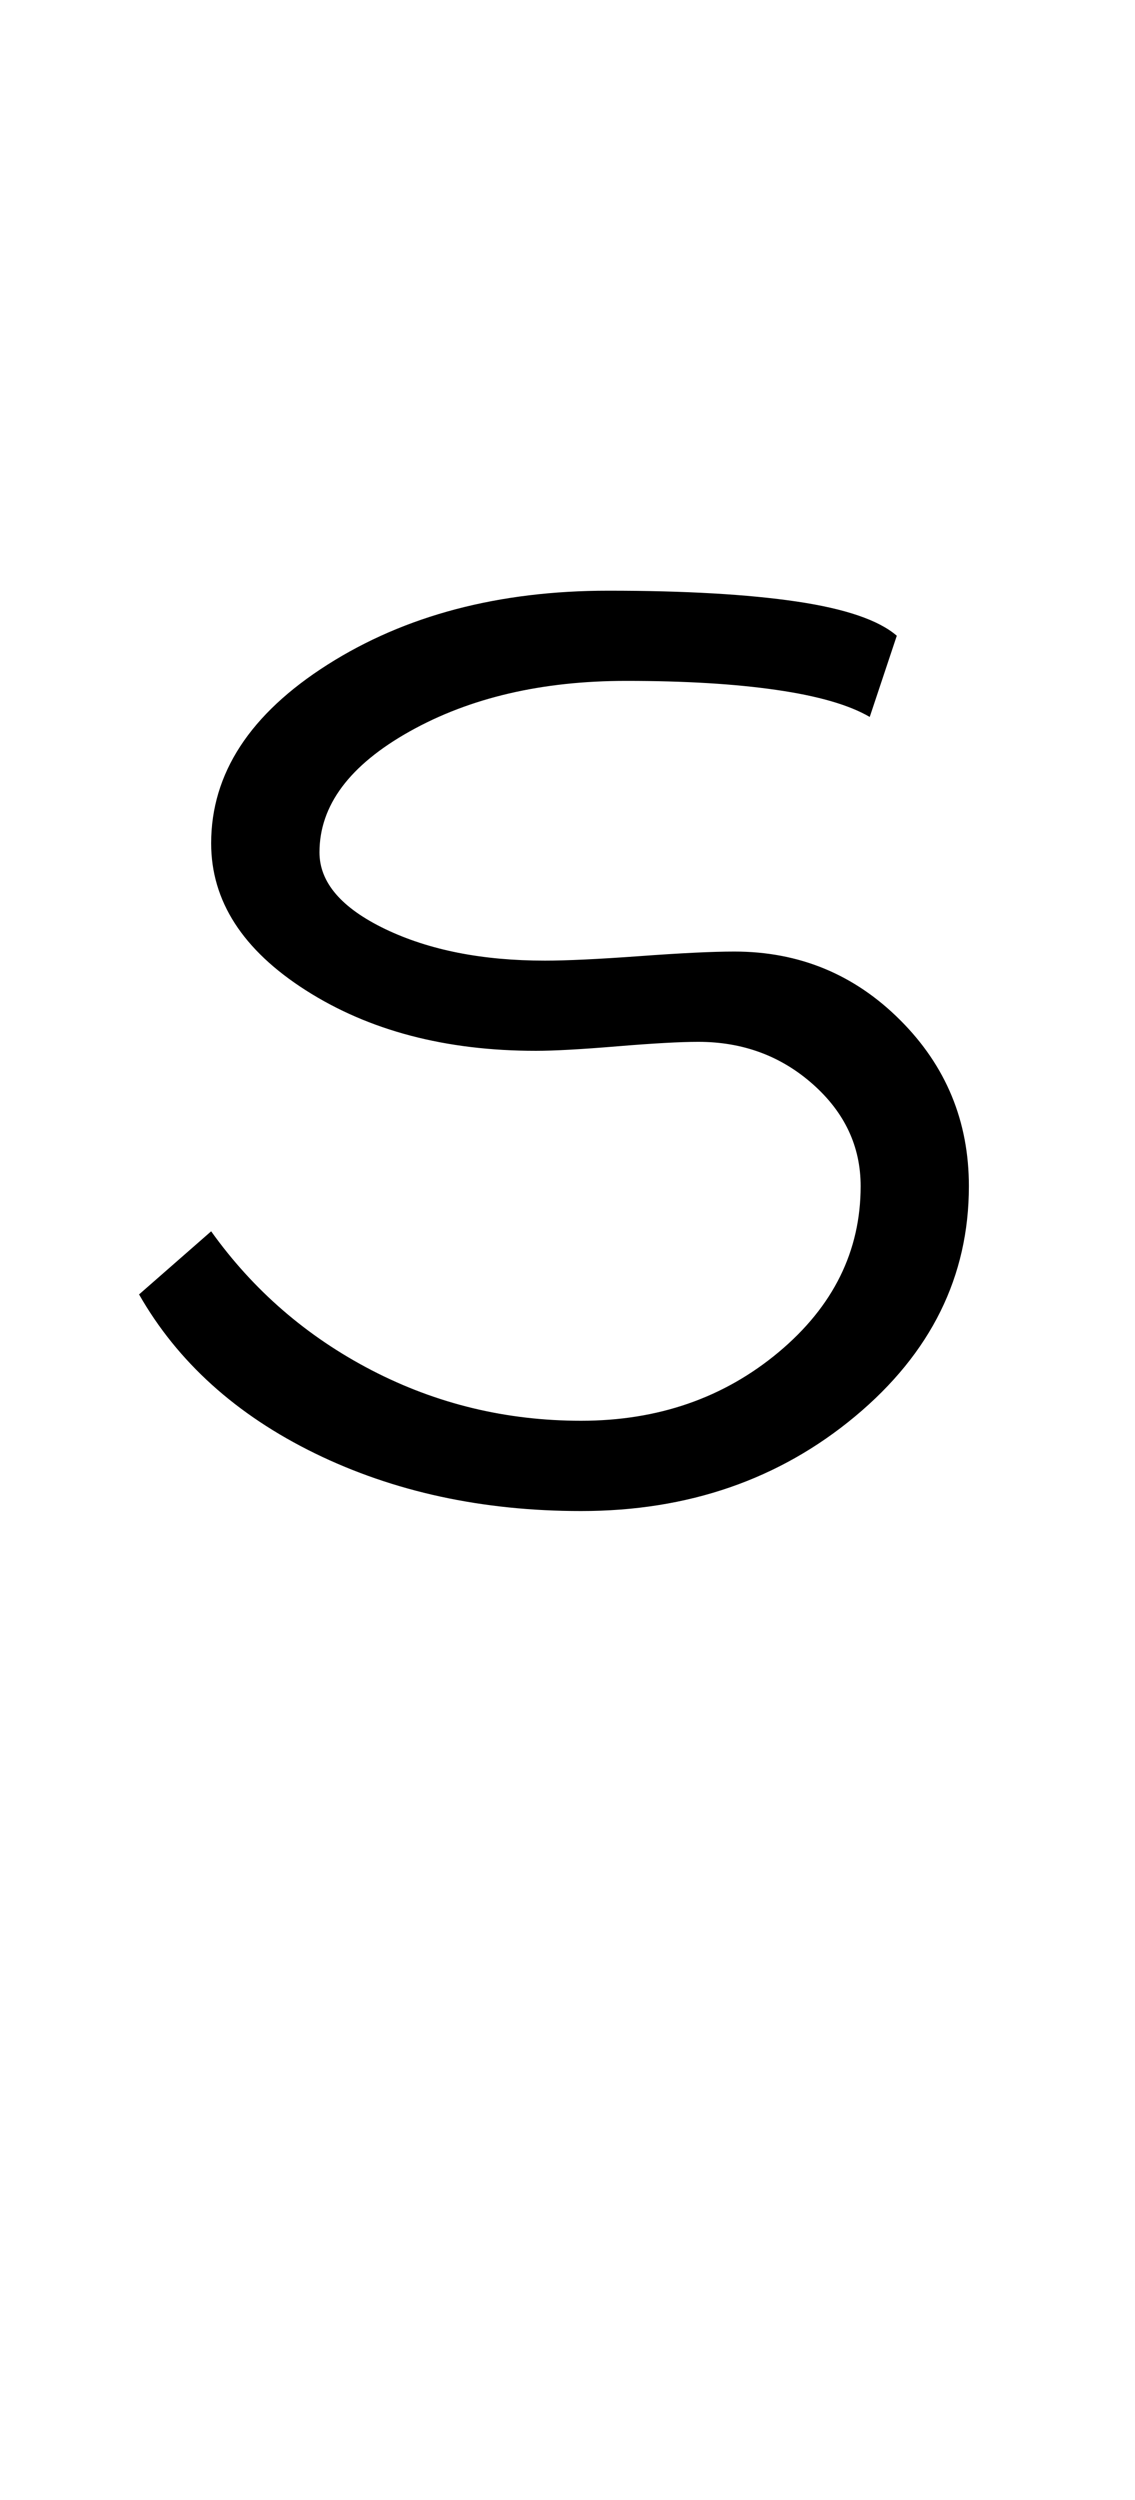 <?xml version="1.0" encoding="UTF-8"?>
<svg xmlns="http://www.w3.org/2000/svg" xmlns:xlink="http://www.w3.org/1999/xlink" width="193.344pt" height="425.75pt" viewBox="0 0 193.344 425.75" version="1.1">
<defs>
<g>
<symbol overflow="visible" id="glyph0-0">
<path style="stroke:none;" d="M 8.297 0 L 8.297 -170.562 L 75.297 -170.562 L 75.297 0 Z M 16.594 -8.297 L 67 -8.297 L 67 -162.266 L 16.594 -162.266 Z M 16.594 -8.297 "/>
</symbol>
<symbol overflow="visible" id="glyph0-1">
<path style="stroke:none;" d="M 82.984 3.078 C 66.18 3.078 51.066 -0.195 37.641 -6.75 C 24.223 -13.312 14.238 -22.332 7.688 -33.812 L 19.969 -44.562 C 27.145 -34.52 36.266 -26.629 47.328 -20.891 C 58.391 -15.16 70.273 -12.297 82.984 -12.297 C 96.086 -12.297 107.301 -16.188 116.625 -23.969 C 125.945 -31.758 130.609 -41.188 130.609 -52.25 C 130.609 -59.008 127.895 -64.797 122.469 -69.609 C 117.039 -74.422 110.535 -76.828 102.953 -76.828 C 99.879 -76.828 95.27 -76.57 89.125 -76.062 C 82.977 -75.551 78.367 -75.297 75.297 -75.297 C 59.93 -75.297 46.867 -78.727 36.109 -85.594 C 25.348 -92.457 19.969 -100.805 19.969 -110.641 C 19.969 -122.523 26.578 -132.664 39.797 -141.062 C 53.016 -149.457 68.945 -153.656 87.594 -153.656 C 100.695 -153.656 111.398 -153.039 119.703 -151.812 C 128.004 -150.582 133.691 -148.641 136.766 -145.984 L 132.156 -132.156 C 128.664 -134.195 123.383 -135.727 116.312 -136.75 C 109.25 -137.781 100.695 -138.297 90.656 -138.297 C 76.312 -138.297 64.02 -135.426 53.781 -129.688 C 43.539 -123.945 38.422 -117.082 38.422 -109.094 C 38.422 -103.977 42.156 -99.625 49.625 -96.031 C 57.102 -92.445 66.172 -90.656 76.828 -90.656 C 80.516 -90.656 85.891 -90.91 92.953 -91.422 C 100.023 -91.941 105.406 -92.203 109.094 -92.203 C 120.156 -92.203 129.578 -88.305 137.359 -80.516 C 145.148 -72.734 149.047 -63.312 149.047 -52.25 C 149.047 -36.883 142.594 -23.82 129.688 -13.062 C 116.781 -2.301 101.211 3.078 82.984 3.078 Z M 82.984 3.078 "/>
</symbol>
</g>
</defs>
<g id="surface1">
<rect x="0" y="0" width="193.344" height="425.75" style="fill:rgb(100%,100%,100%);fill-opacity:1;stroke:none;"/>
<g style="fill:rgb(0%,0%,0%);fill-opacity:1;">
  <use xlink:href="#glyph0-1" x="16" y="254.25"/>
</g>
</g>
</svg>
